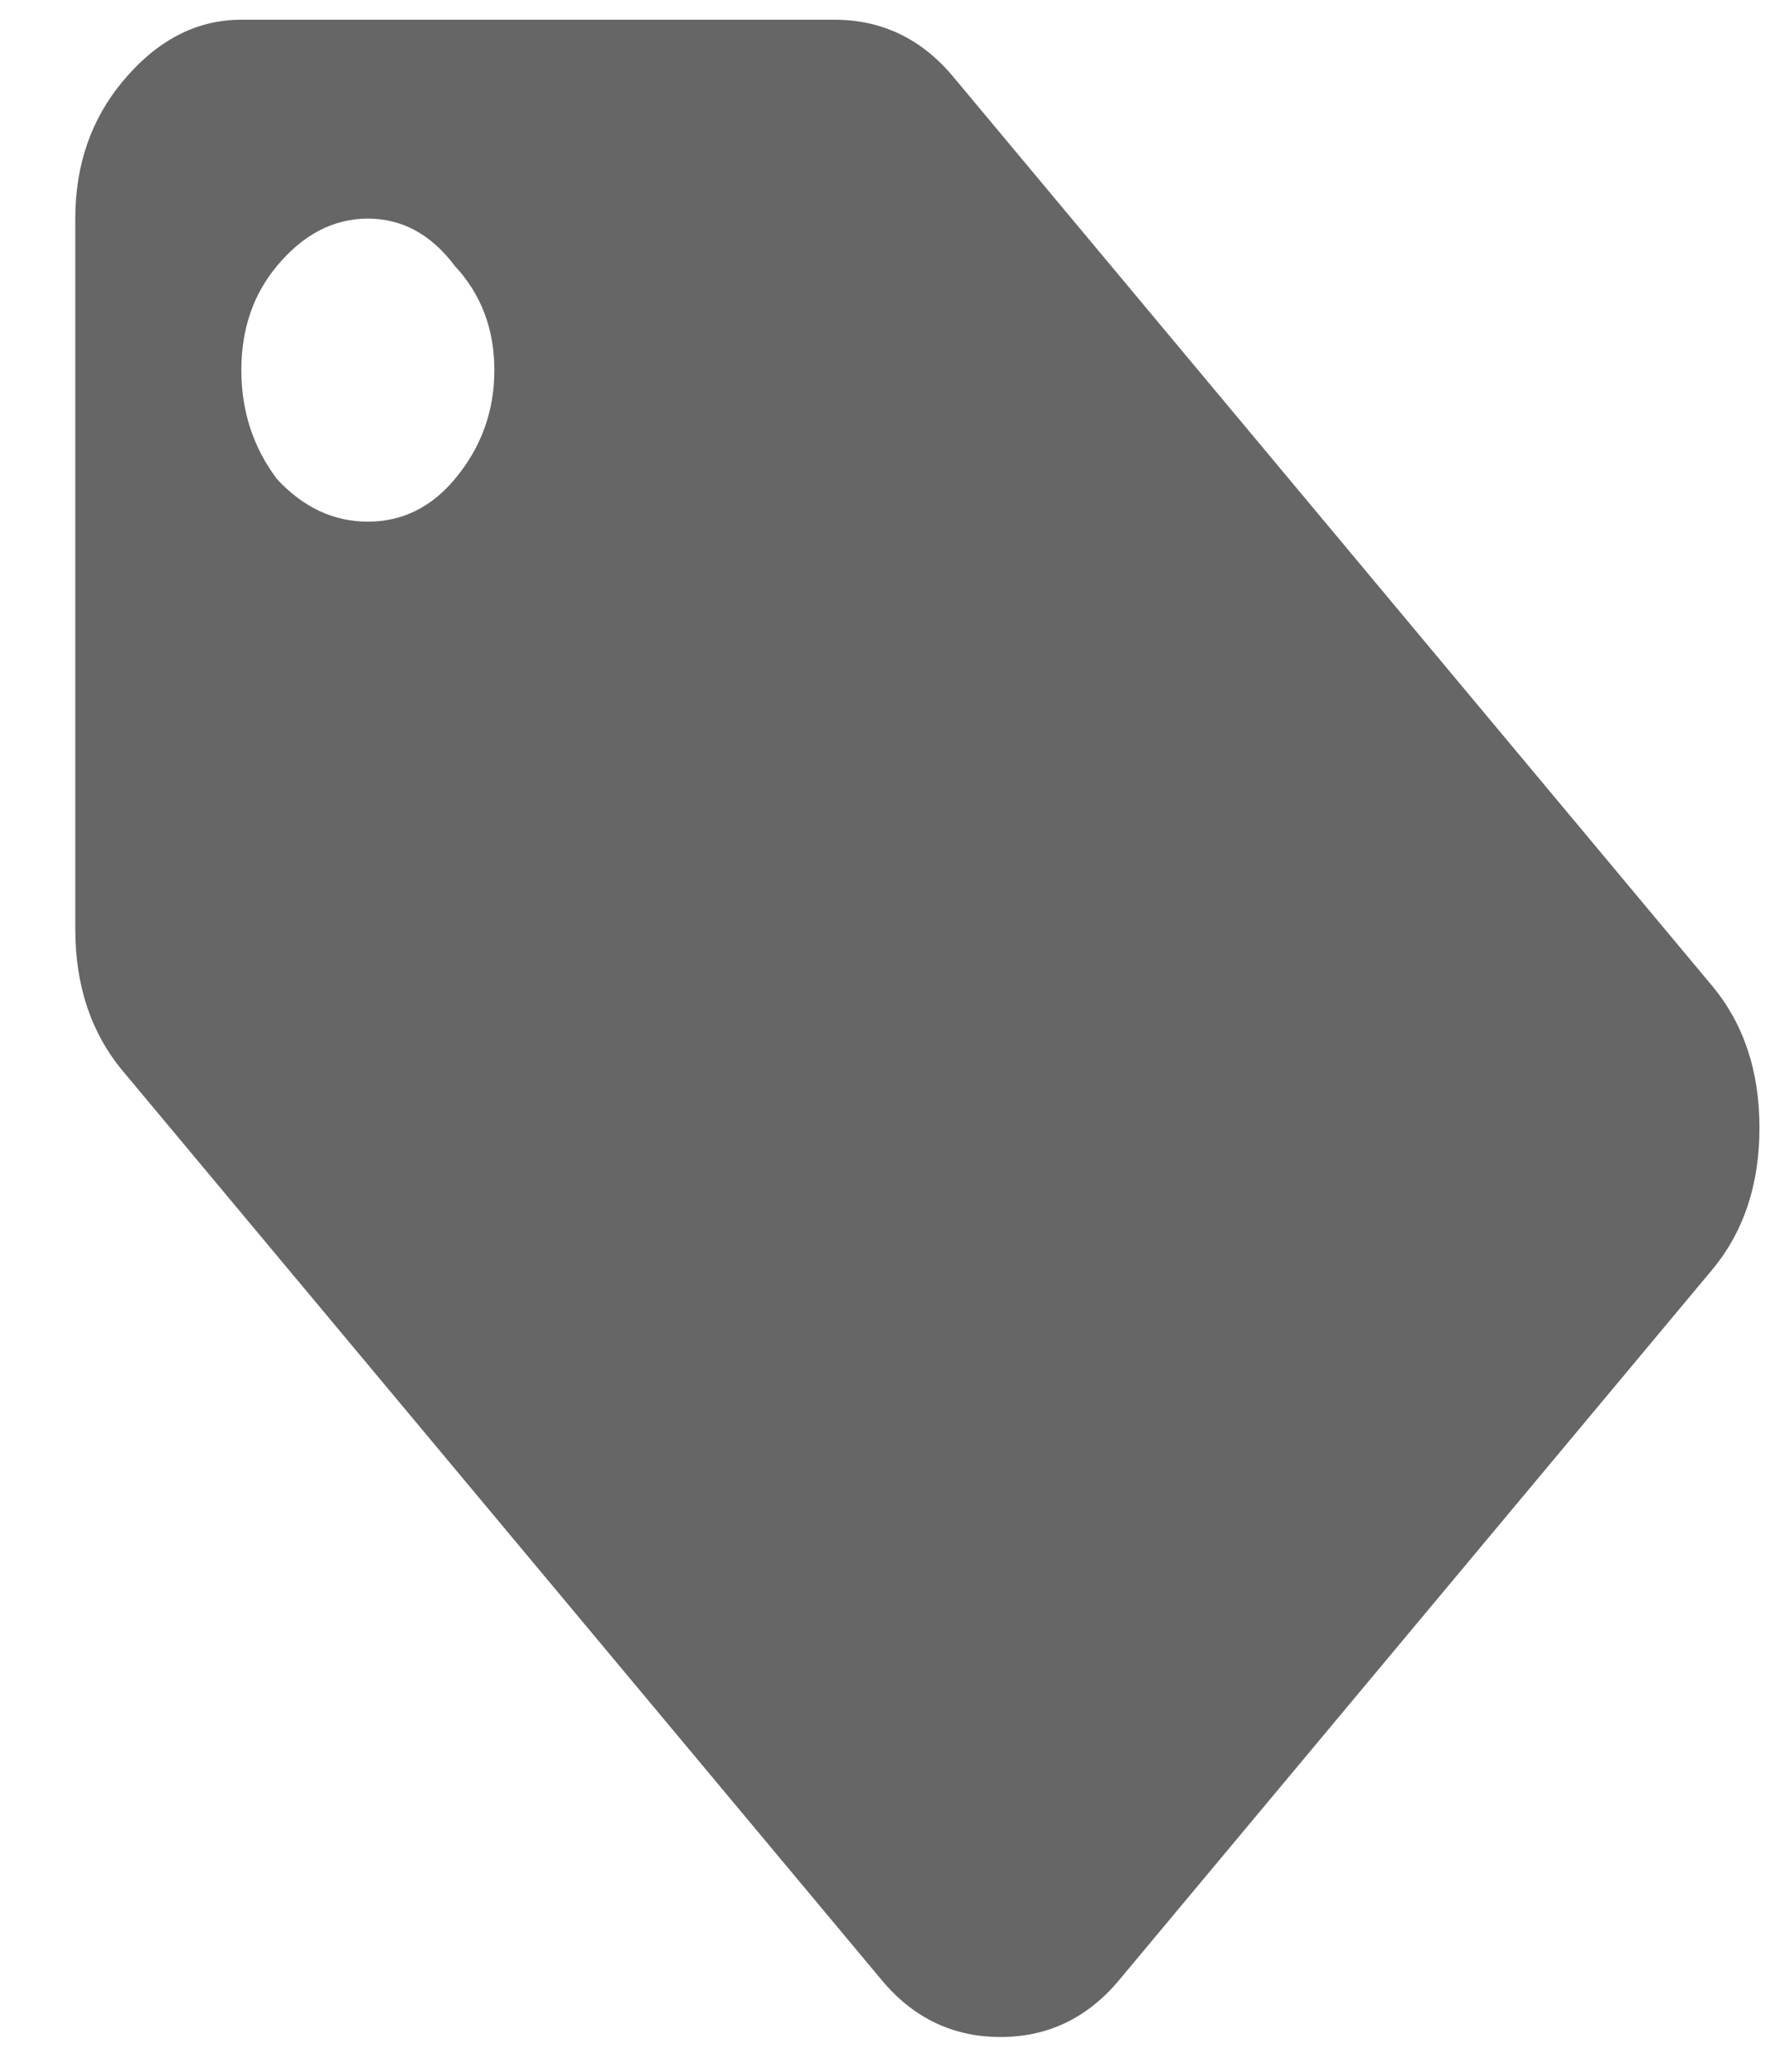 <svg width="23" height="27" viewBox="0 0 23 27" fill="none" xmlns="http://www.w3.org/2000/svg">
<path d="M3.609 6.243C3.952 6.613 4.347 6.798 4.794 6.798C5.24 6.798 5.618 6.613 5.927 6.243C6.271 5.832 6.442 5.358 6.442 4.824C6.442 4.289 6.271 3.836 5.927 3.466C5.618 3.054 5.24 2.849 4.794 2.849C4.347 2.849 3.952 3.054 3.609 3.466C3.3 3.836 3.145 4.289 3.145 4.824C3.145 5.358 3.3 5.832 3.609 6.243ZM22.31 12.846C22.722 13.34 22.928 13.957 22.928 14.697C22.928 15.438 22.722 16.055 22.31 16.549L14.582 25.806C14.17 26.299 13.655 26.546 13.037 26.546C12.419 26.546 11.903 26.299 11.491 25.806L1.6 13.957C1.188 13.463 0.981 12.846 0.981 12.106V2.849C0.981 2.149 1.188 1.553 1.6 1.059C2.046 0.524 2.561 0.257 3.145 0.257H10.873C11.491 0.257 12.006 0.504 12.419 0.997L22.31 12.846Z" fill="#666666"/>
</svg>
